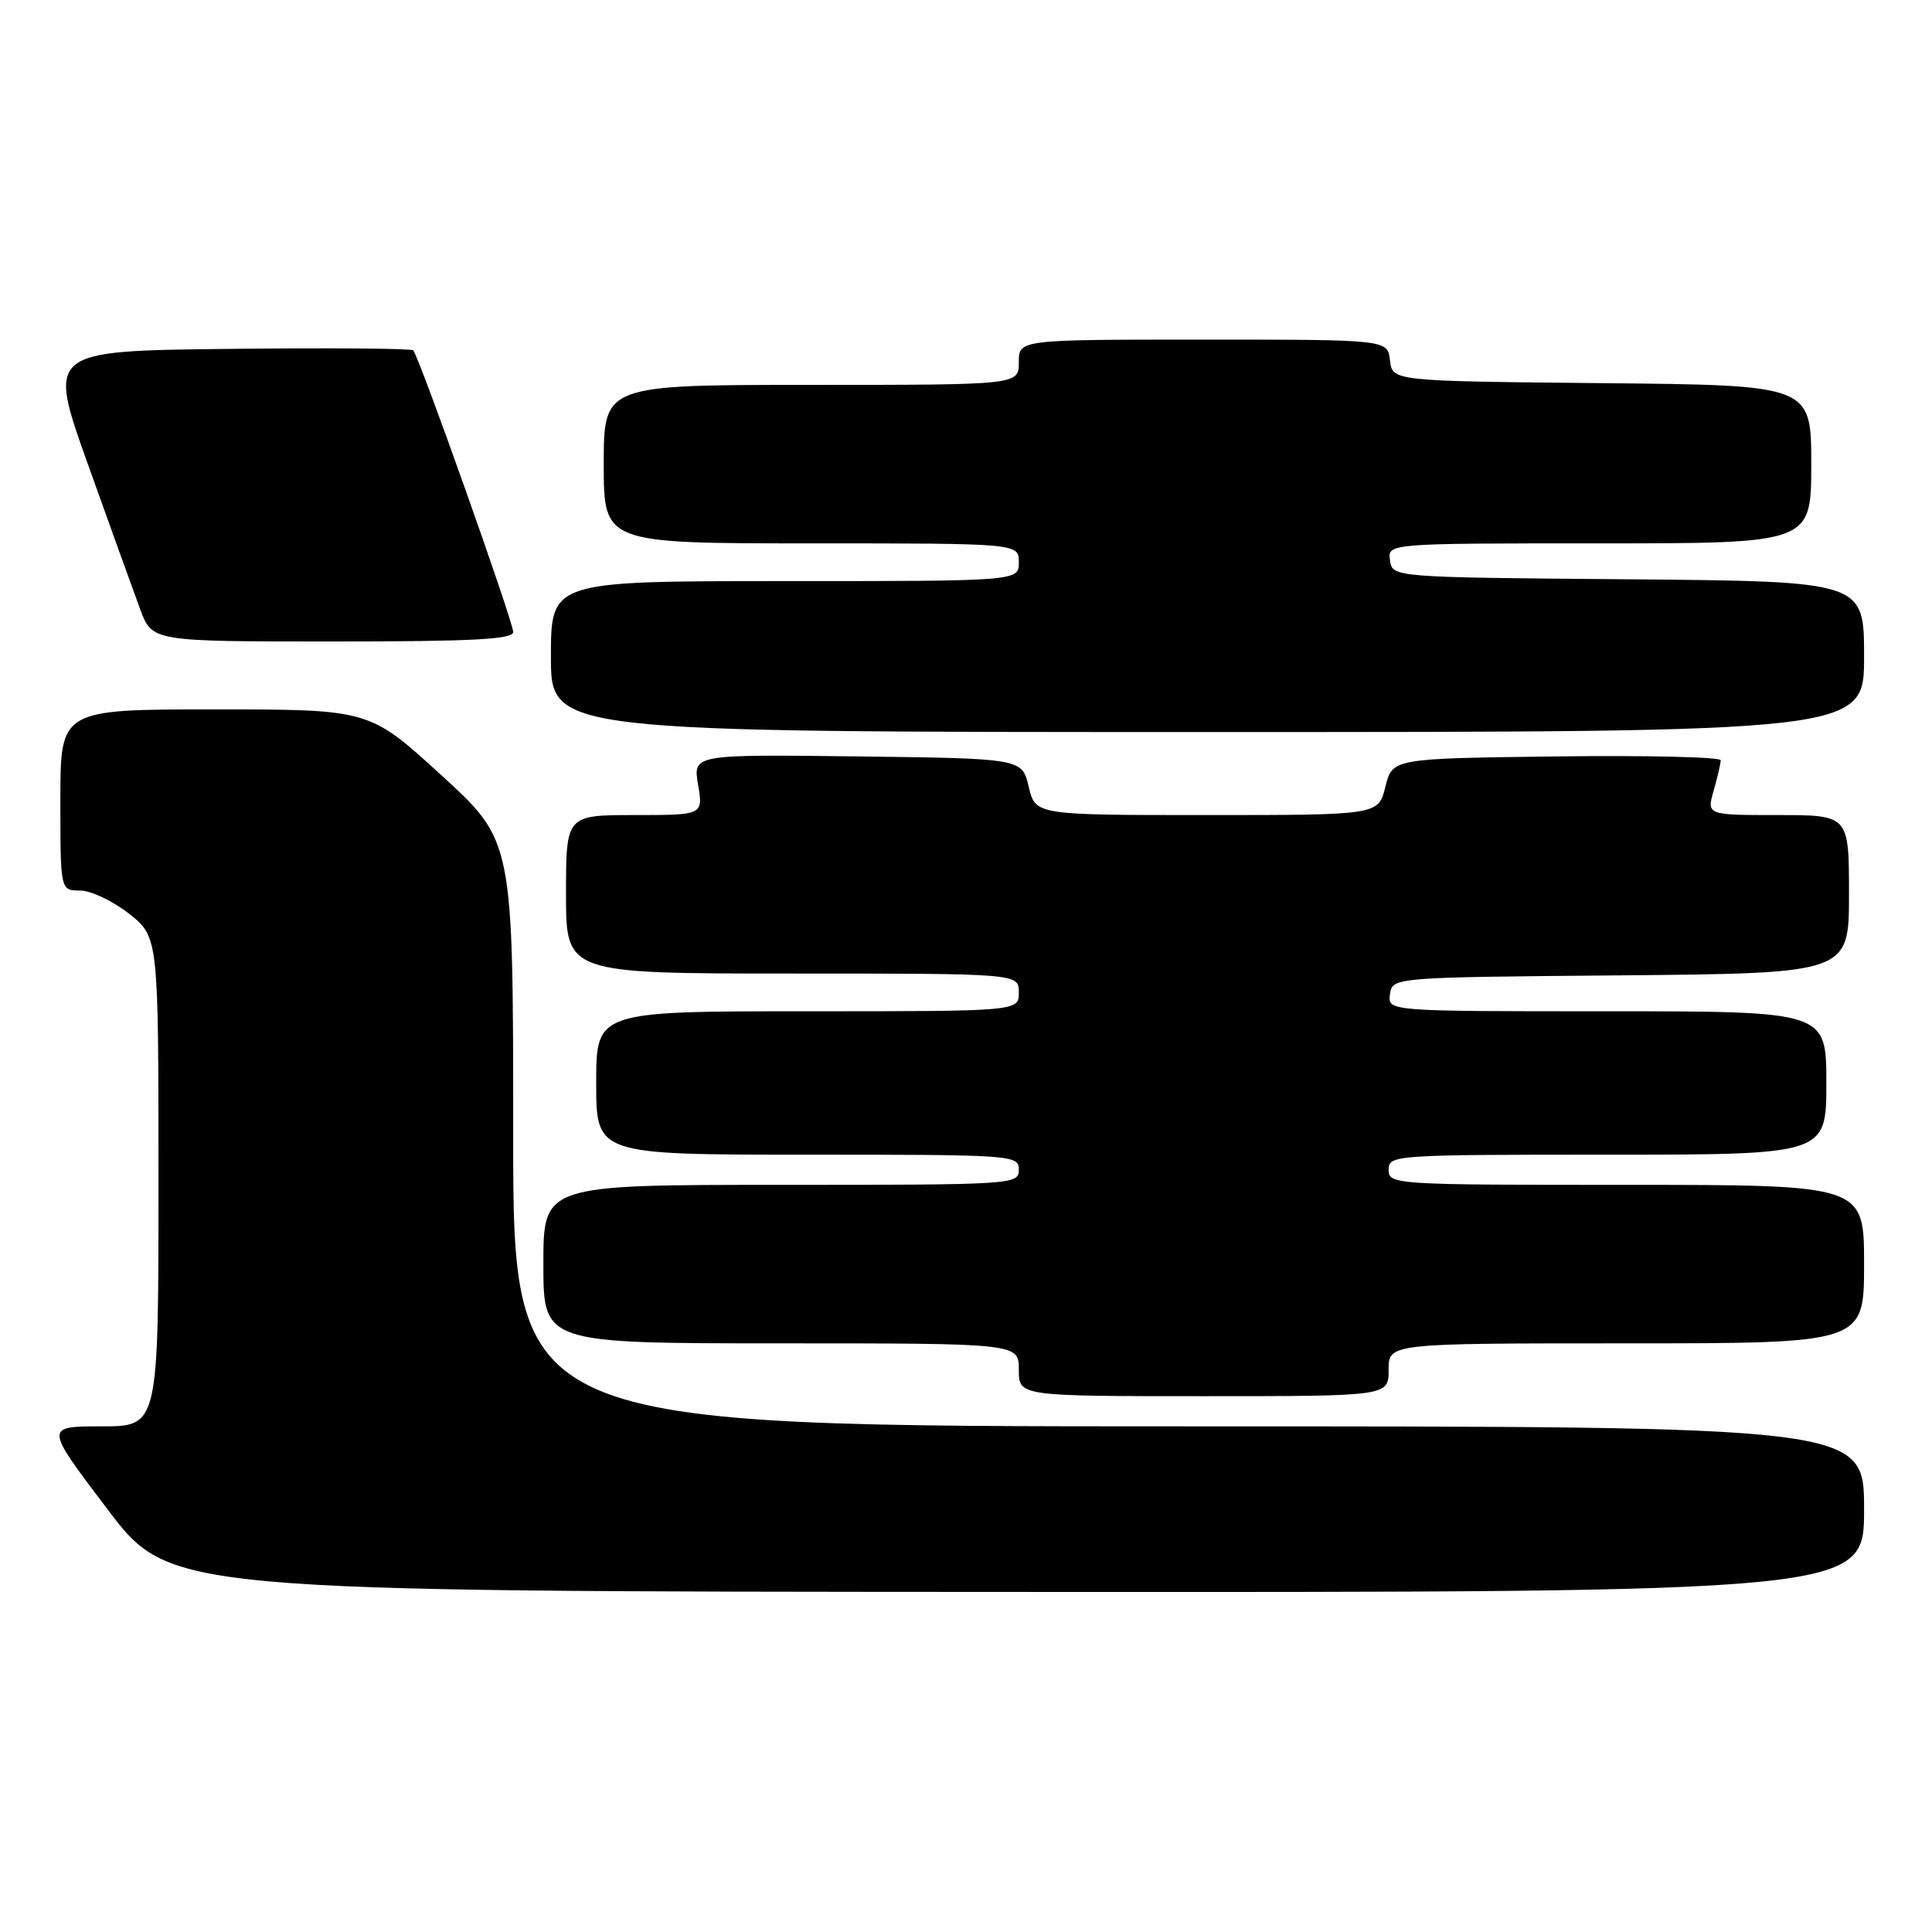 <?xml version="1.0" encoding="UTF-8" standalone="no"?>
<!DOCTYPE svg PUBLIC "-//W3C//DTD SVG 1.1//EN" "http://www.w3.org/Graphics/SVG/1.1/DTD/svg11.dtd" >
<svg xmlns="http://www.w3.org/2000/svg" xmlns:xlink="http://www.w3.org/1999/xlink" version="1.1" viewBox="0 0 256 256">
 <g >
 <path fill="currentColor"
d=" M 247.00 200.00 C 247.00 189.00 247.00 189.00 157.50 189.00 C 68.00 189.00 68.00 189.00 68.00 150.21 C 68.00 111.41 68.00 111.41 58.47 102.71 C 48.94 94.00 48.94 94.00 28.47 94.00 C 8.00 94.00 8.00 94.00 8.00 106.00 C 8.00 118.00 8.00 118.00 10.61 118.00 C 12.04 118.00 14.96 119.39 17.11 121.08 C 21.00 124.17 21.00 124.17 21.00 156.58 C 21.00 189.00 21.00 189.00 13.46 189.00 C 5.91 189.00 5.91 189.00 14.21 199.94 C 22.50 210.89 22.50 210.89 134.75 210.94 C 247.00 211.00 247.00 211.00 247.00 200.00 Z  M 184.00 181.50 C 184.00 178.00 184.00 178.00 215.50 178.00 C 247.00 178.00 247.00 178.00 247.00 167.50 C 247.00 157.00 247.00 157.00 215.50 157.00 C 184.67 157.00 184.00 156.96 184.00 155.00 C 184.00 153.05 184.67 153.00 213.00 153.00 C 242.00 153.00 242.00 153.00 242.00 143.50 C 242.00 134.00 242.00 134.00 212.93 134.00 C 183.86 134.00 183.86 134.00 184.18 131.75 C 184.50 129.50 184.50 129.50 214.75 129.24 C 245.00 128.97 245.00 128.97 245.00 118.49 C 245.00 108.00 245.00 108.00 235.57 108.00 C 226.14 108.00 226.14 108.00 227.07 104.76 C 227.58 102.97 228.00 101.16 228.00 100.74 C 228.00 100.31 218.21 100.08 206.25 100.23 C 184.50 100.50 184.50 100.50 183.57 104.25 C 182.65 108.00 182.65 108.00 159.92 108.00 C 137.20 108.00 137.20 108.00 136.31 104.25 C 135.43 100.50 135.43 100.50 113.62 100.23 C 91.82 99.96 91.82 99.96 92.50 103.98 C 93.18 108.00 93.18 108.00 84.09 108.00 C 75.00 108.00 75.00 108.00 75.00 118.50 C 75.00 129.00 75.00 129.00 105.00 129.00 C 135.00 129.00 135.00 129.00 135.00 131.50 C 135.00 134.00 135.00 134.00 107.00 134.00 C 79.00 134.00 79.00 134.00 79.00 143.50 C 79.00 153.00 79.00 153.00 107.00 153.00 C 134.33 153.00 135.00 153.05 135.00 155.00 C 135.00 156.96 134.33 157.00 103.50 157.00 C 72.00 157.00 72.00 157.00 72.00 167.50 C 72.00 178.00 72.00 178.00 103.50 178.00 C 135.00 178.00 135.00 178.00 135.00 181.50 C 135.00 185.00 135.00 185.00 159.50 185.00 C 184.00 185.00 184.00 185.00 184.00 181.50 Z  M 247.00 87.01 C 247.00 77.03 247.00 77.03 215.75 76.76 C 184.50 76.50 184.50 76.50 184.18 74.25 C 183.86 72.00 183.86 72.00 211.93 72.00 C 240.00 72.00 240.00 72.00 240.00 61.52 C 240.00 51.03 240.00 51.03 212.25 50.77 C 184.50 50.50 184.50 50.50 184.18 47.75 C 183.87 45.00 183.87 45.00 159.43 45.00 C 135.00 45.00 135.00 45.00 135.00 48.00 C 135.00 51.00 135.00 51.00 107.50 51.00 C 80.00 51.00 80.00 51.00 80.00 61.50 C 80.00 72.00 80.00 72.00 107.50 72.00 C 135.00 72.00 135.00 72.00 135.00 74.50 C 135.00 77.00 135.00 77.00 104.00 77.00 C 73.00 77.00 73.00 77.00 73.00 87.00 C 73.00 97.00 73.00 97.00 160.00 97.00 C 247.00 97.00 247.00 97.00 247.00 87.01 Z  M 68.00 83.74 C 68.00 82.37 55.51 47.17 54.75 46.42 C 54.50 46.17 43.49 46.08 30.29 46.23 C 6.28 46.50 6.28 46.50 11.64 61.50 C 14.59 69.75 17.72 78.41 18.58 80.75 C 20.17 85.00 20.17 85.00 44.08 85.00 C 62.65 85.00 68.00 84.72 68.00 83.74 Z "/>
</g>
</svg>